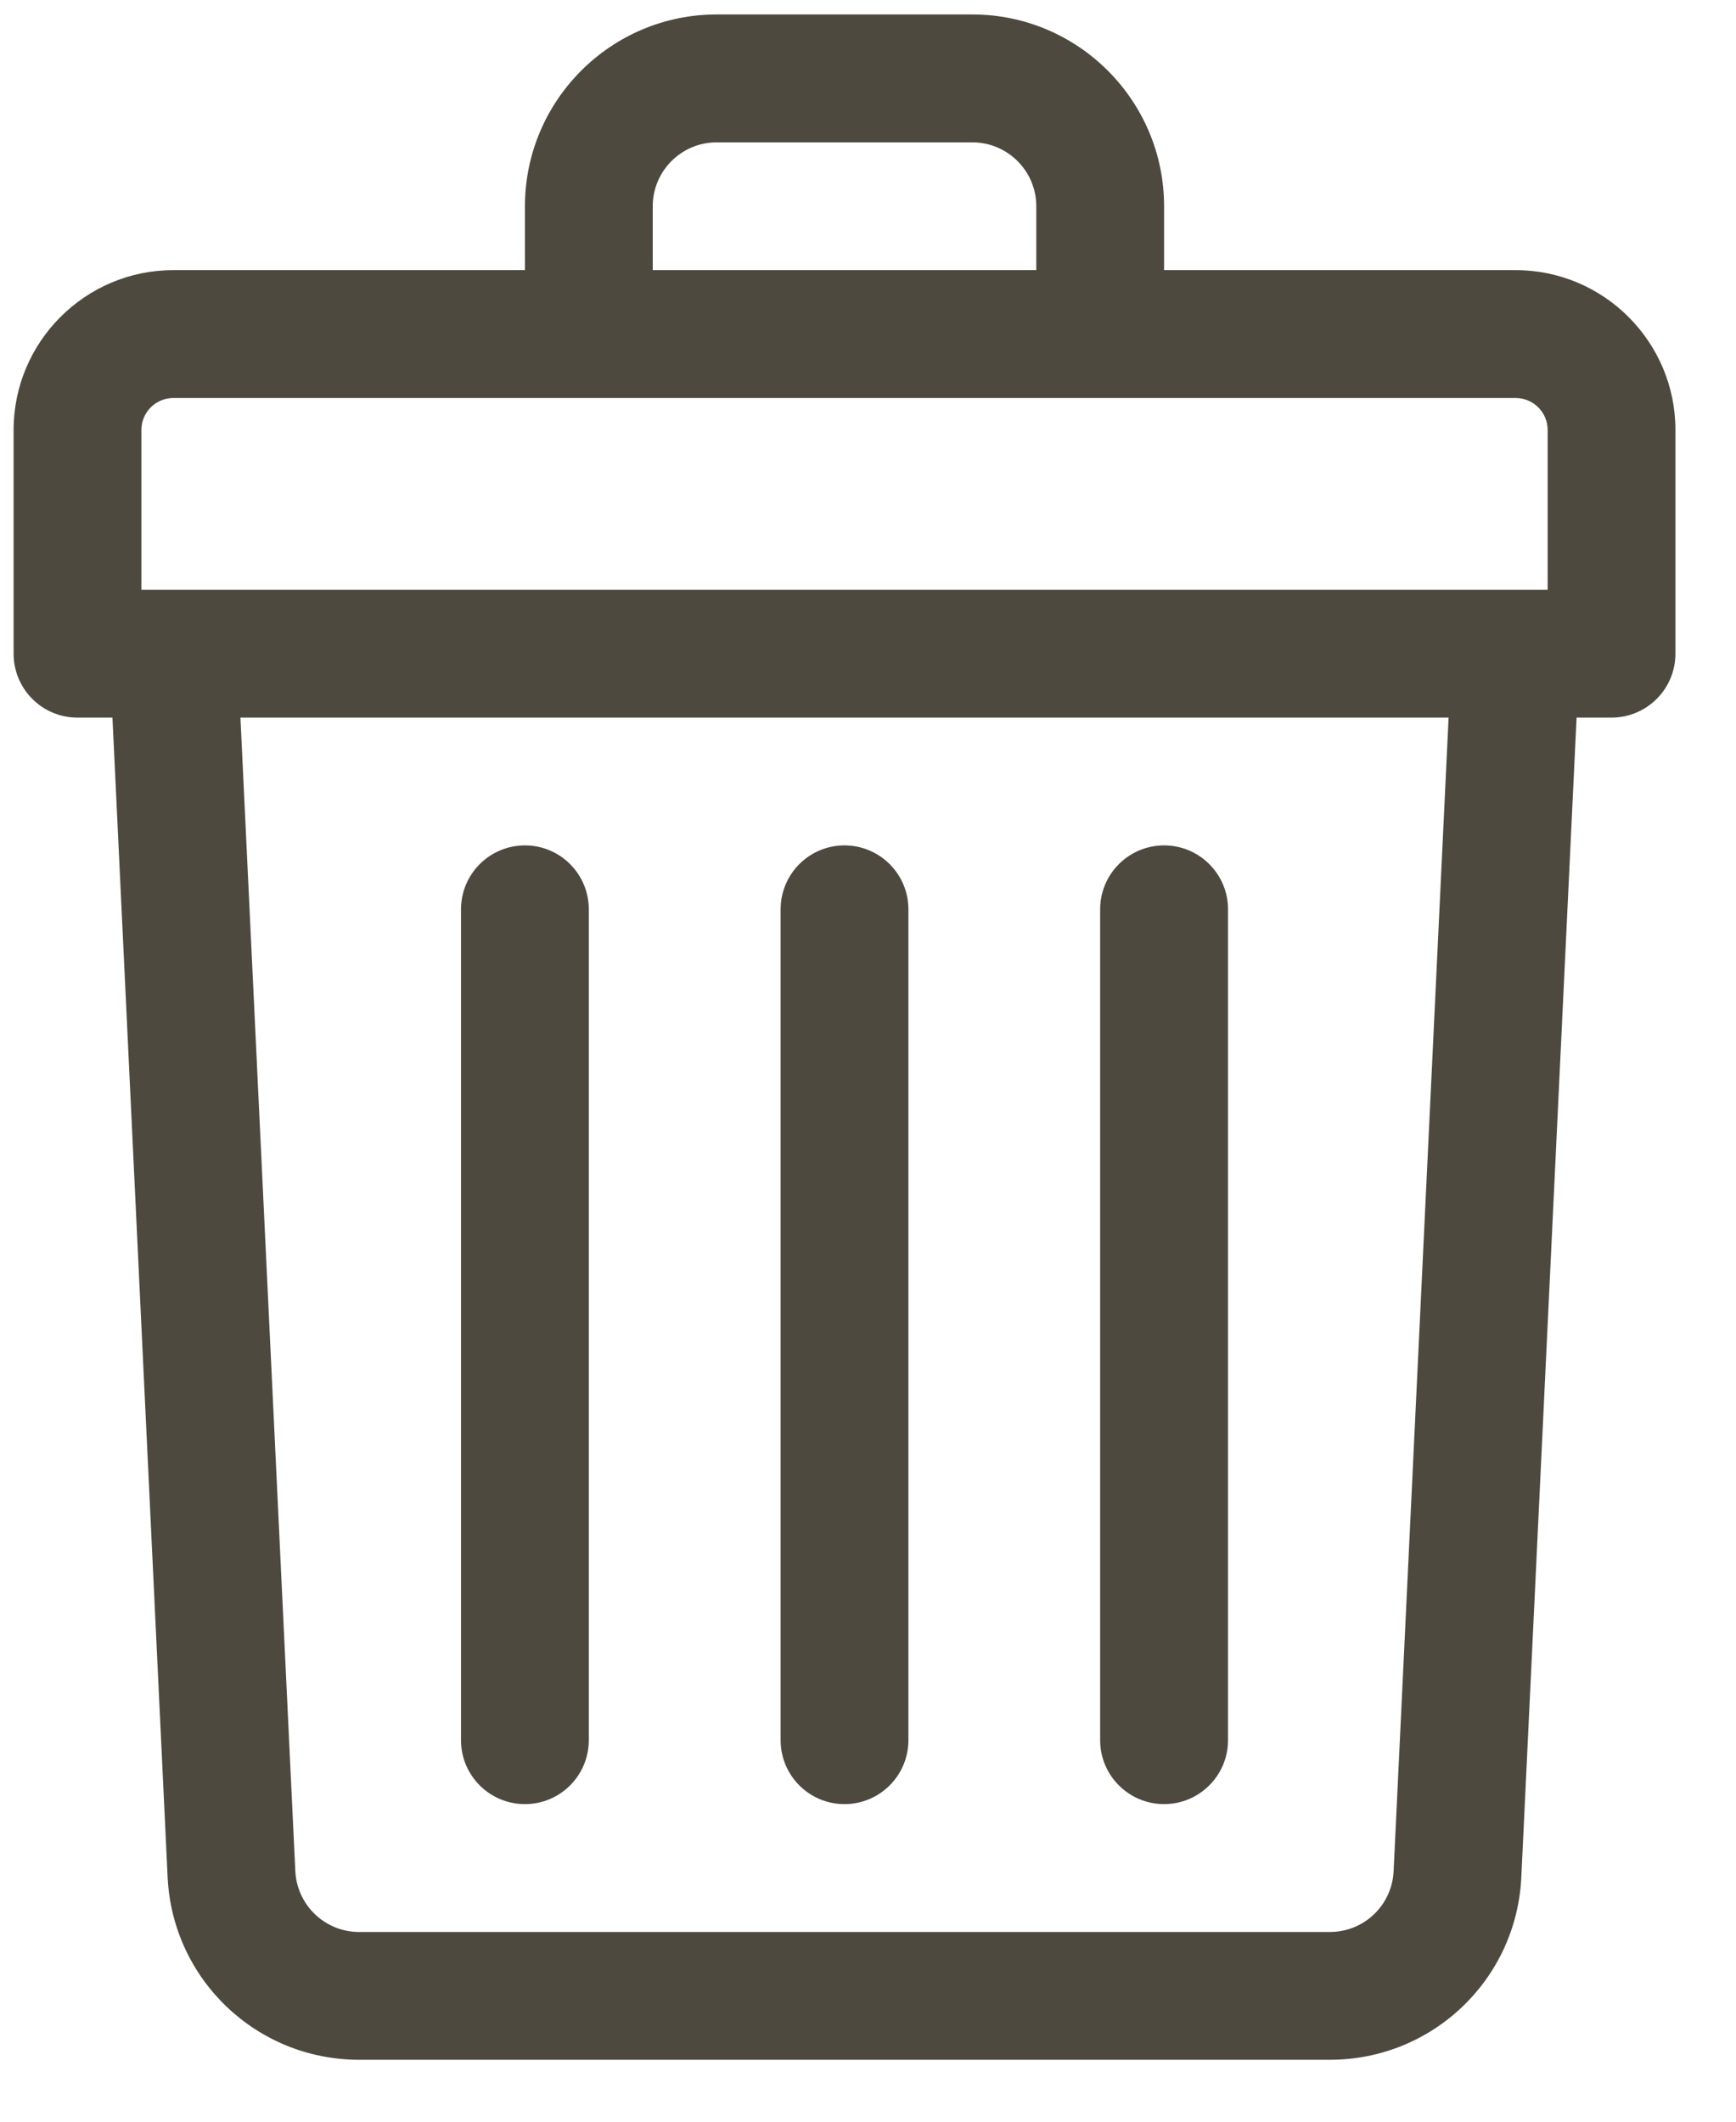 <svg width="18" height="22" viewBox="0 0 18 22" fill="none" xmlns="http://www.w3.org/2000/svg">
<path d="M15.715 2.801H12.07V2.139C12.07 1.042 11.178 0.15 10.082 0.15H7.431C6.335 0.15 5.443 1.042 5.443 2.139V2.801H1.797C0.884 2.801 0.141 3.545 0.141 4.458V6.778C0.141 7.144 0.437 7.441 0.803 7.441H1.166L1.738 19.465C1.789 20.526 2.661 21.358 3.724 21.358H13.789C14.852 21.358 15.724 20.526 15.774 19.465L16.347 7.441H16.709C17.075 7.441 17.372 7.144 17.372 6.778V4.458C17.372 3.545 16.629 2.801 15.715 2.801ZM6.768 2.139C6.768 1.773 7.065 1.476 7.431 1.476H10.082C10.447 1.476 10.745 1.773 10.745 2.139V2.801H6.768V2.139ZM1.466 4.458C1.466 4.275 1.615 4.127 1.797 4.127H15.715C15.898 4.127 16.047 4.275 16.047 4.458V6.115C15.842 6.115 2.312 6.115 1.466 6.115V4.458ZM14.45 19.401C14.434 19.755 14.143 20.033 13.789 20.033H3.724C3.37 20.033 3.079 19.755 3.062 19.401L2.493 7.441H15.02L14.45 19.401Z" fill="#4E493E"/>
<path d="M8.756 18.707C9.122 18.707 9.419 18.41 9.419 18.044V9.429C9.419 9.063 9.122 8.766 8.756 8.766C8.39 8.766 8.094 9.063 8.094 9.429V18.044C8.094 18.41 8.39 18.707 8.756 18.707Z" fill="#4E493E"/>
<path d="M12.07 18.707C12.436 18.707 12.733 18.41 12.733 18.044V9.429C12.733 9.063 12.436 8.766 12.07 8.766C11.704 8.766 11.407 9.063 11.407 9.429V18.044C11.407 18.41 11.704 18.707 12.07 18.707Z" fill="#4E493E"/>
<path d="M5.443 18.707C5.809 18.707 6.105 18.41 6.105 18.044V9.429C6.105 9.063 5.809 8.766 5.443 8.766C5.077 8.766 4.78 9.063 4.78 9.429V18.044C4.78 18.41 5.076 18.707 5.443 18.707Z" fill="#4E493E"/>
</svg>
